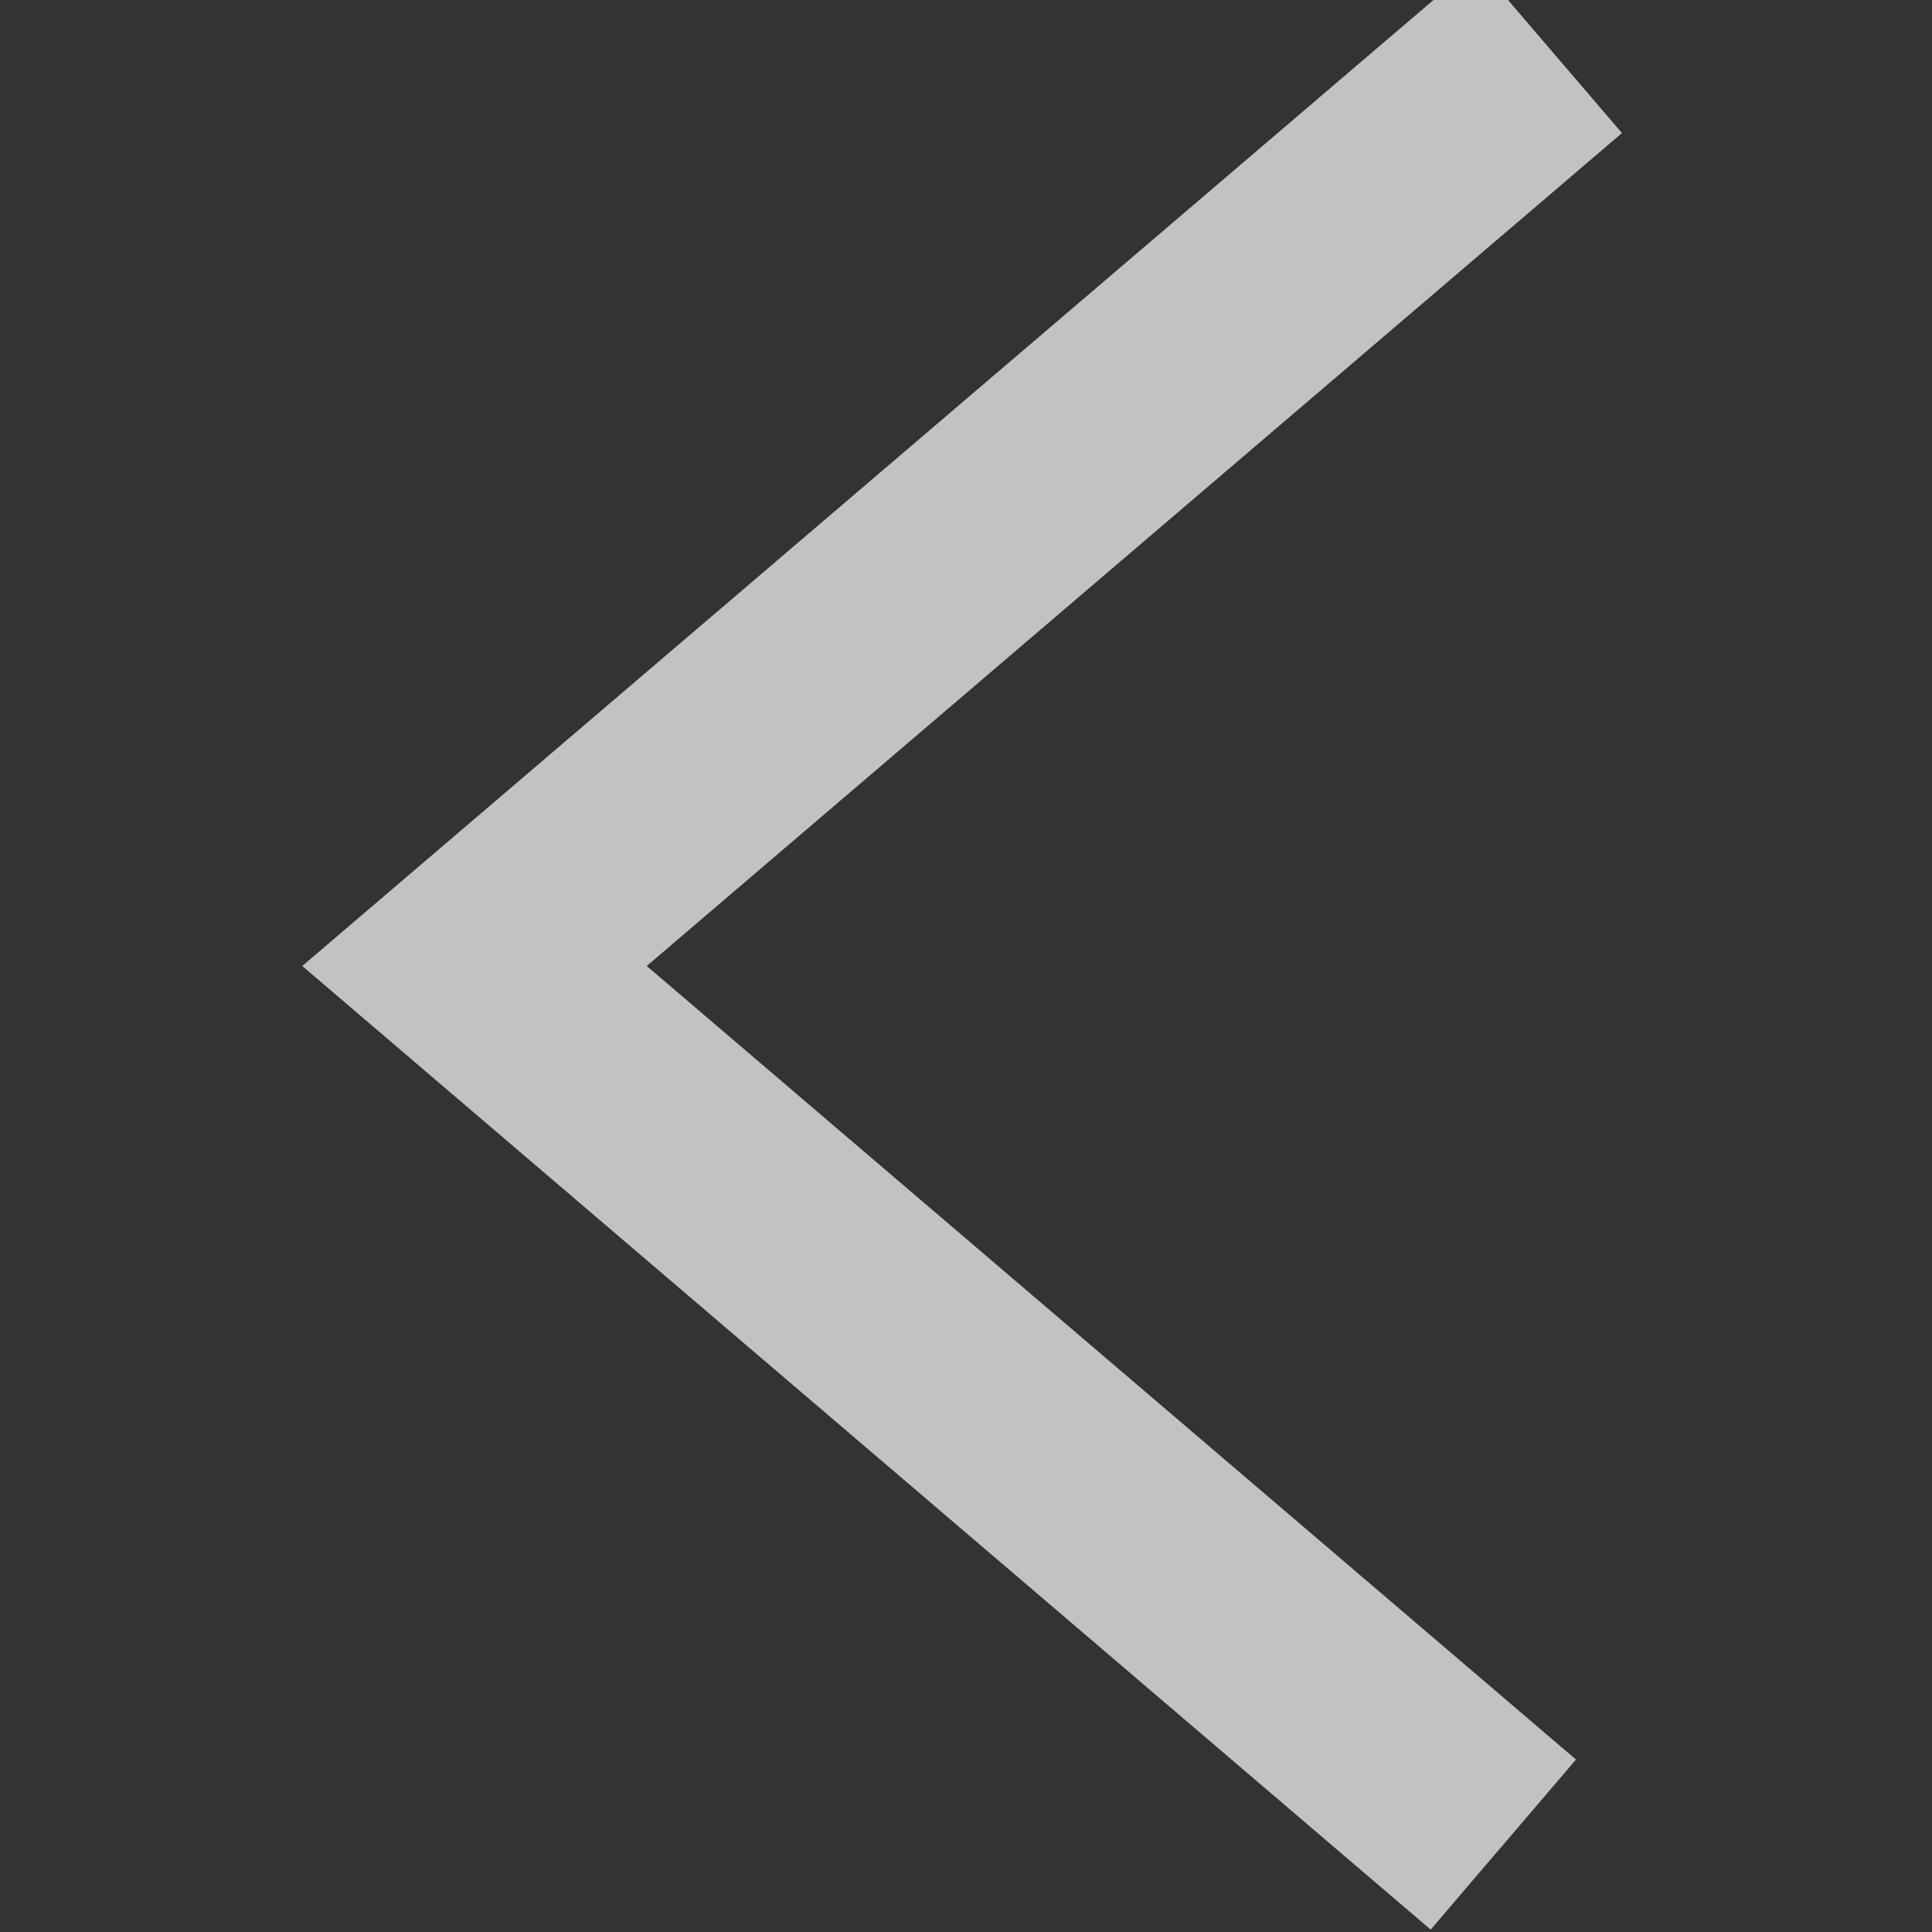 <svg width="15" height="15" viewBox="0 0 16 16" fill="none" xmlns="http://www.w3.org/2000/svg"> 
<rect x="0" y="0" width="16" height="16" fill="#333333" stroke="none"/> 
<path opacity="0.7" d="M12.173 15.6L3.273 8L12.173 0.4L12.727 1.047L4.586 8L12.727 14.952" stroke="#ffffff" stroke-width="1"/> 
</svg>